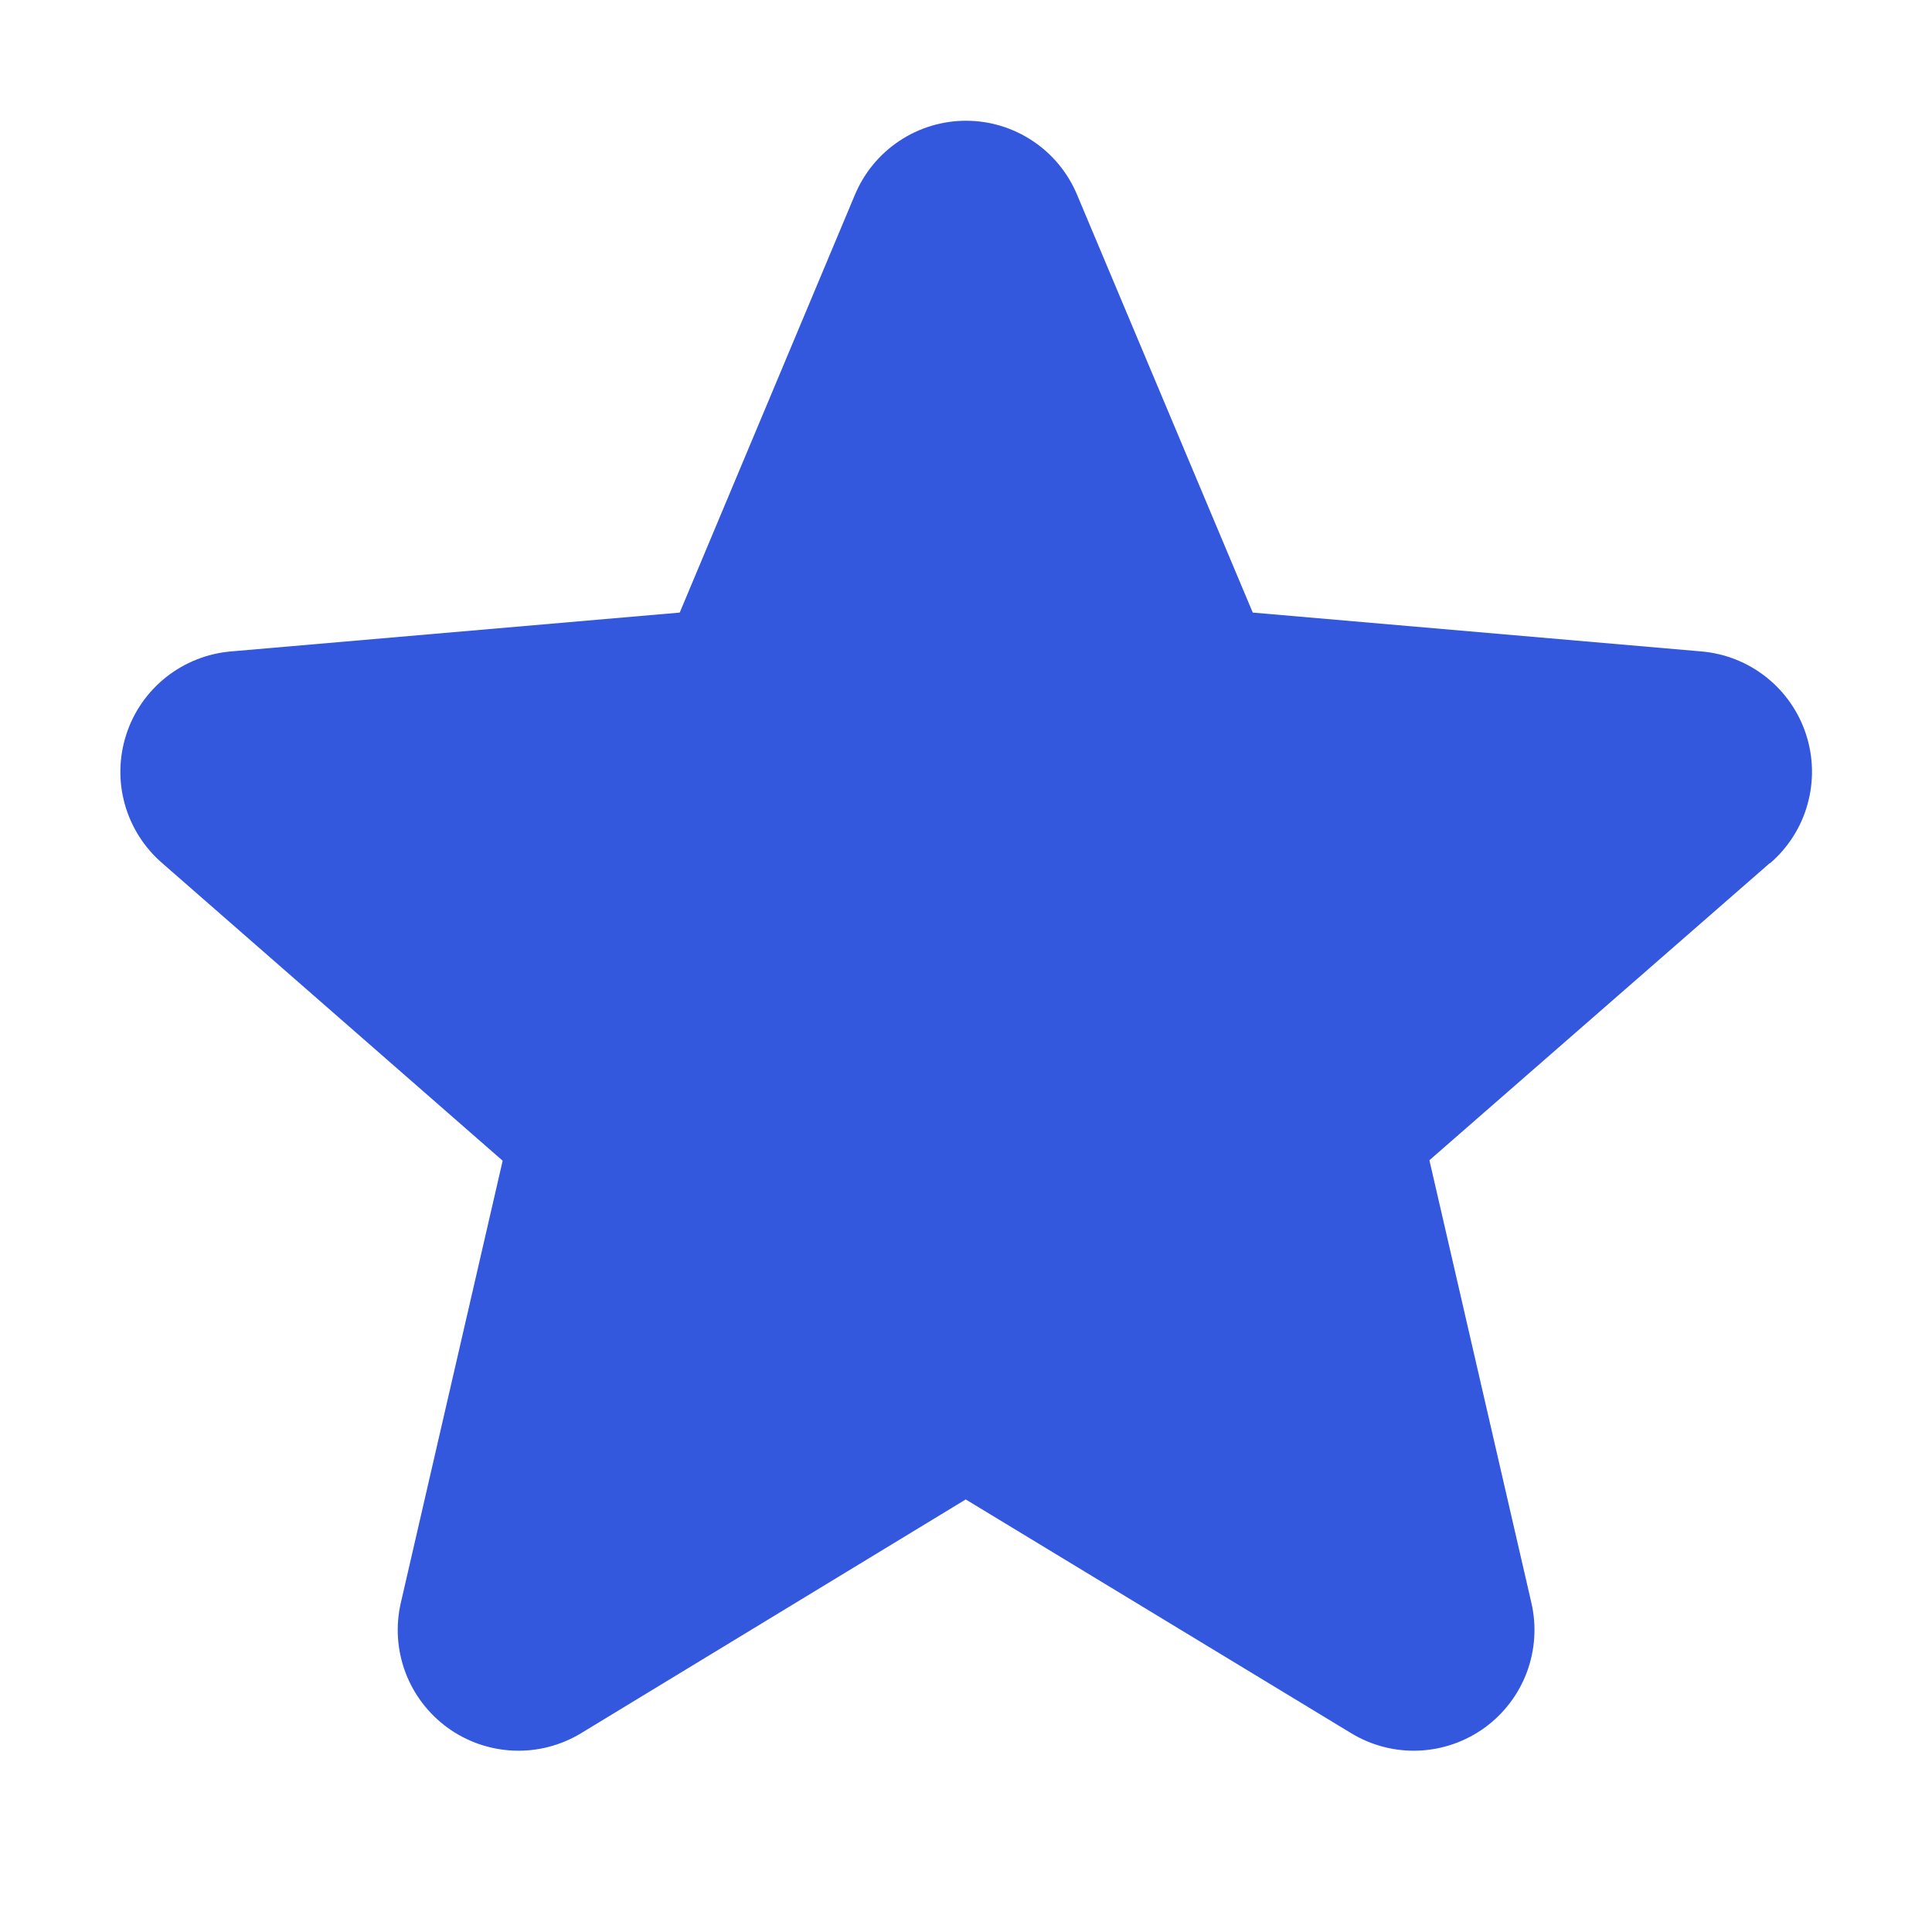 <svg width="28" height="28" viewBox="0 0 28 28" fill="none" xmlns="http://www.w3.org/2000/svg">
<path d="M25.648 12.51L20.716 16.815L22.193 23.225C22.271 23.56 22.249 23.91 22.129 24.233C22.009 24.555 21.797 24.835 21.518 25.038C21.24 25.24 20.909 25.356 20.565 25.371C20.221 25.386 19.881 25.299 19.586 25.121L13.996 21.731L8.418 25.121C8.123 25.299 7.782 25.386 7.439 25.371C7.095 25.356 6.763 25.24 6.485 25.038C6.207 24.835 5.994 24.555 5.874 24.233C5.754 23.91 5.732 23.56 5.81 23.225L7.285 16.822L2.352 12.51C2.091 12.285 1.902 11.988 1.809 11.656C1.716 11.324 1.724 10.973 1.83 10.645C1.936 10.317 2.137 10.028 2.407 9.814C2.677 9.6 3.005 9.47 3.348 9.441L9.851 8.878L12.39 2.823C12.523 2.505 12.746 2.234 13.033 2.043C13.319 1.852 13.656 1.75 14 1.75C14.344 1.75 14.681 1.852 14.967 2.043C15.254 2.234 15.477 2.505 15.61 2.823L18.156 8.878L24.657 9.441C25.001 9.47 25.328 9.6 25.598 9.814C25.868 10.028 26.069 10.317 26.175 10.645C26.282 10.973 26.289 11.324 26.196 11.656C26.104 11.988 25.915 12.285 25.654 12.51H25.648Z" fill="#3357DD"/>
</svg>
